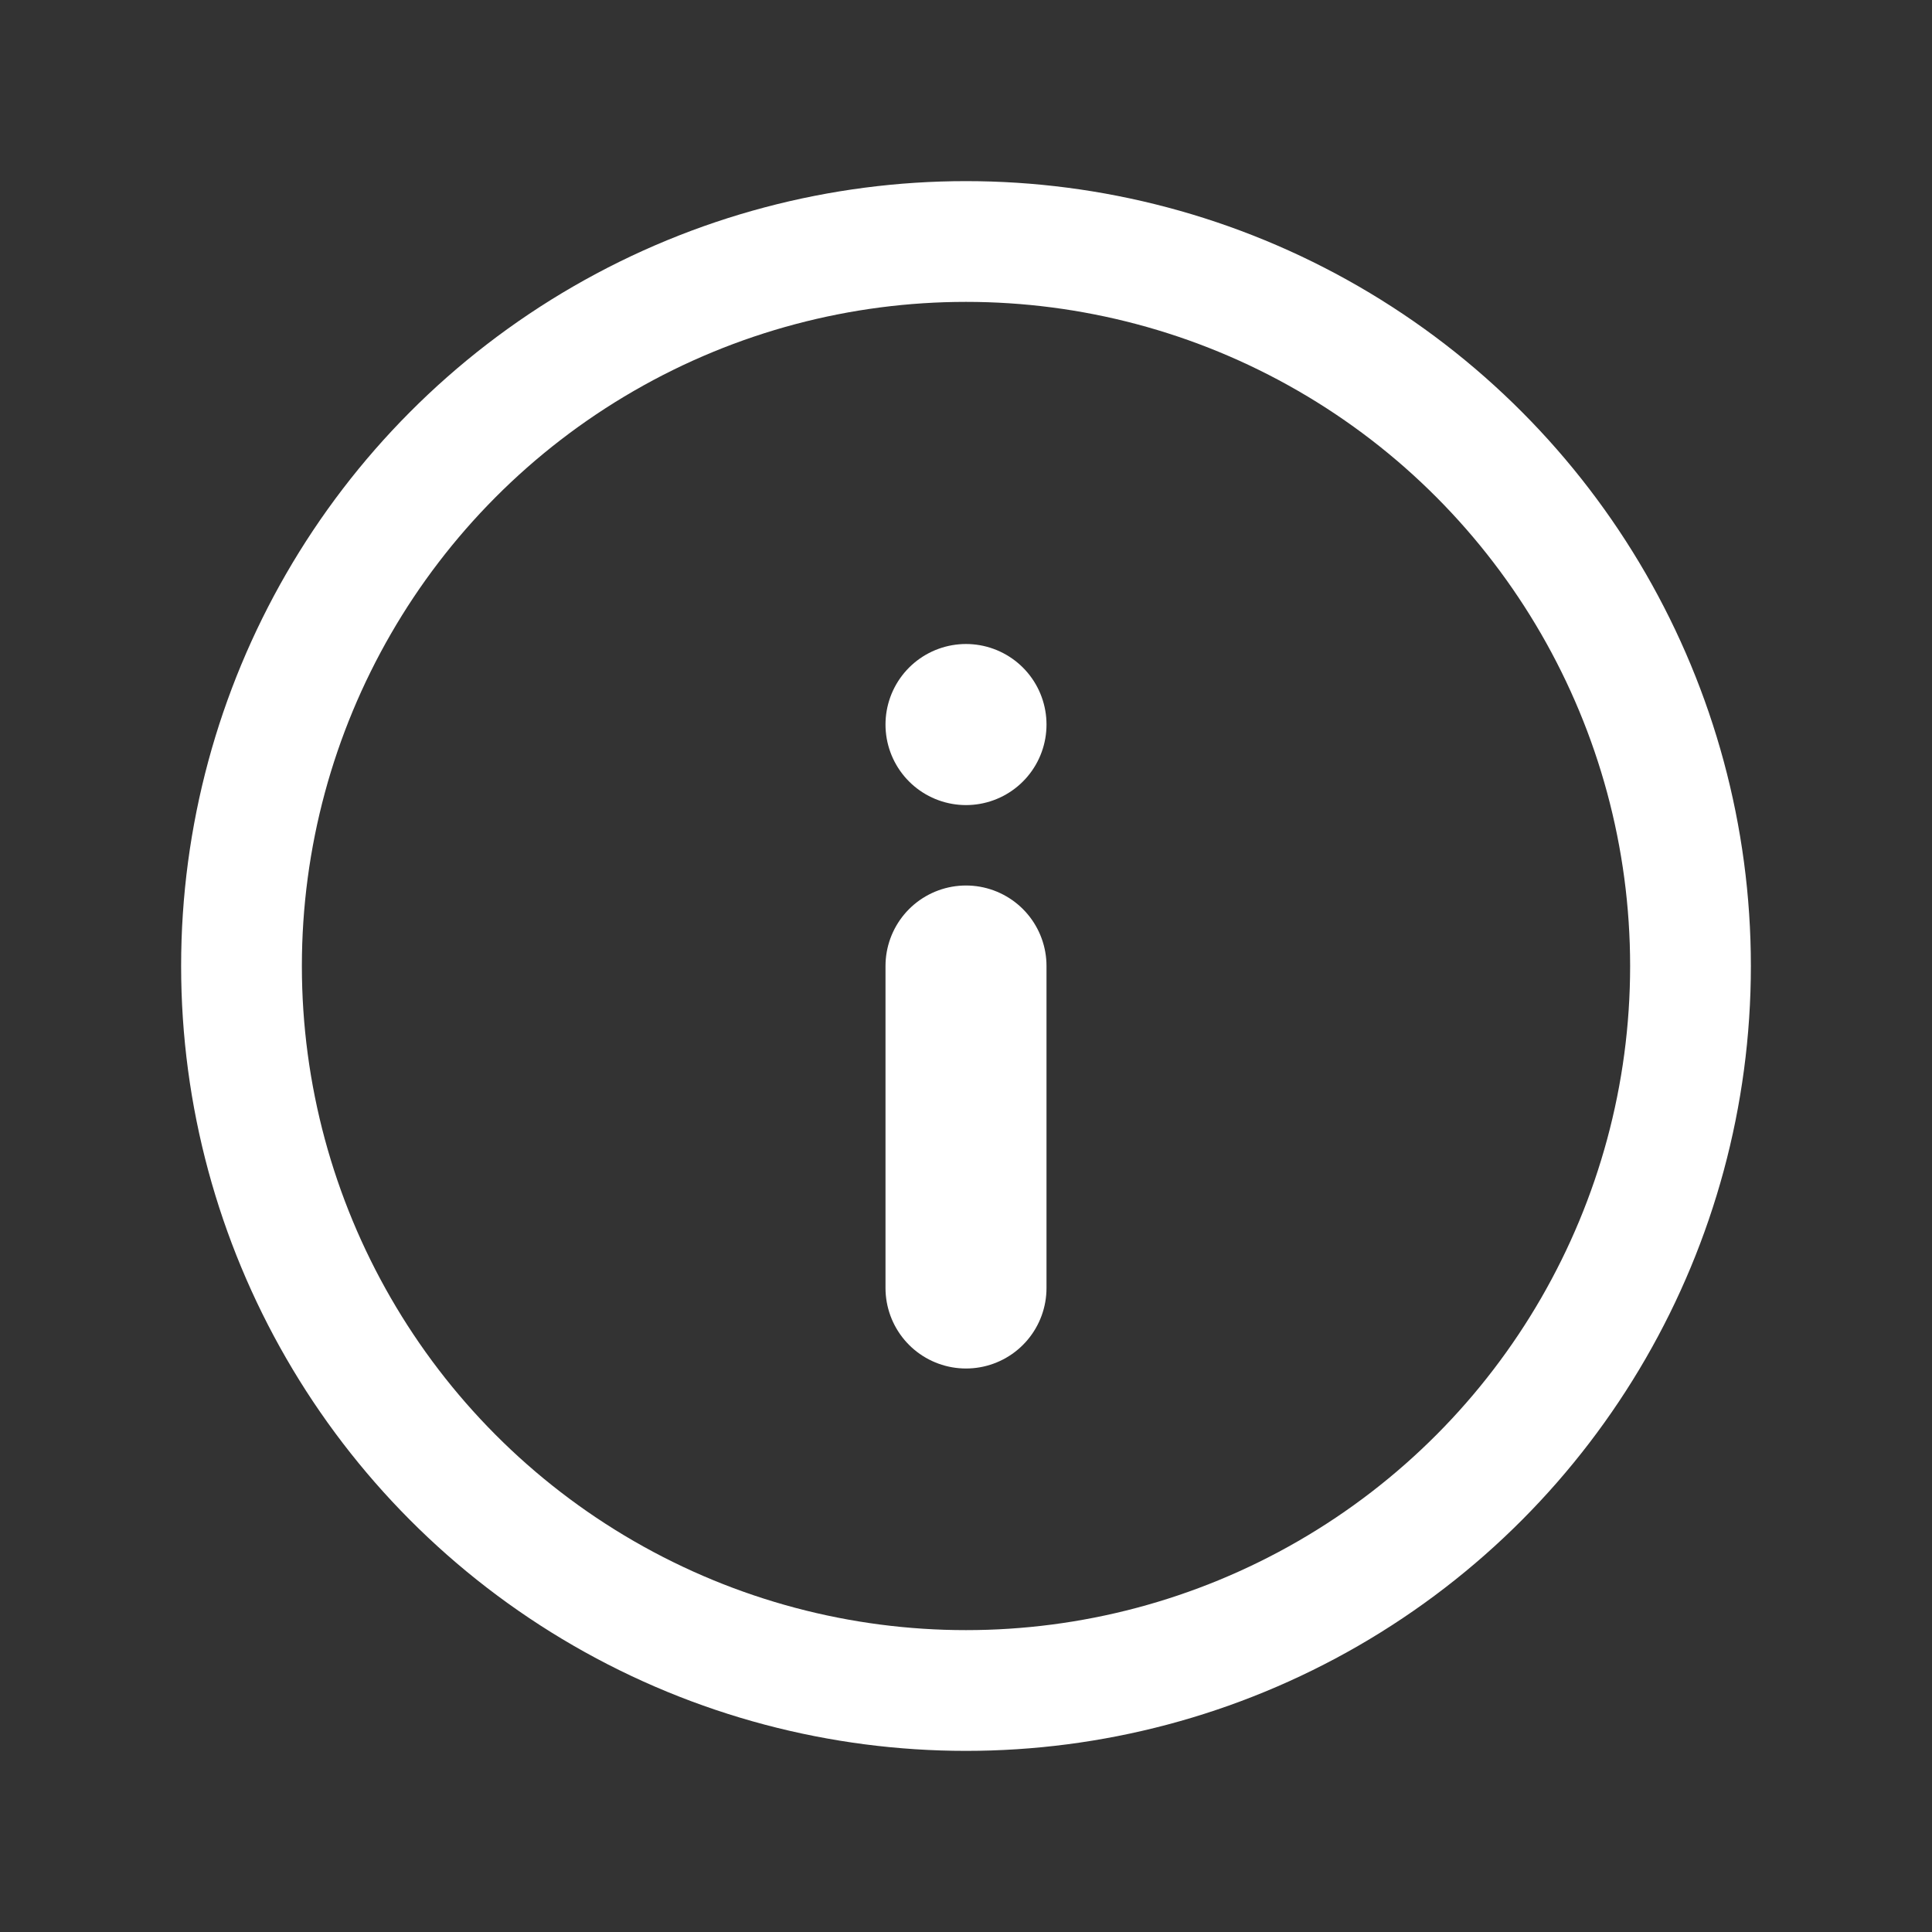 <svg width="24" height="24" viewBox="0 0 24 24" fill="none" xmlns="http://www.w3.org/2000/svg">
	<rect x="0" y="0" width="24" height="24" fill="#333333" stroke="none"/>
	<circle cx="12" cy="12" r="9" stroke="#fff" stroke-width="1.5" />
	<path d="M12 9V9.001" stroke="#fff" stroke-width="2" stroke-linecap="round" />
	<line x1="12" y1="12" x2="12" y2="16" stroke="#fff" stroke-width="2" stroke-linecap="round" />
</svg>
